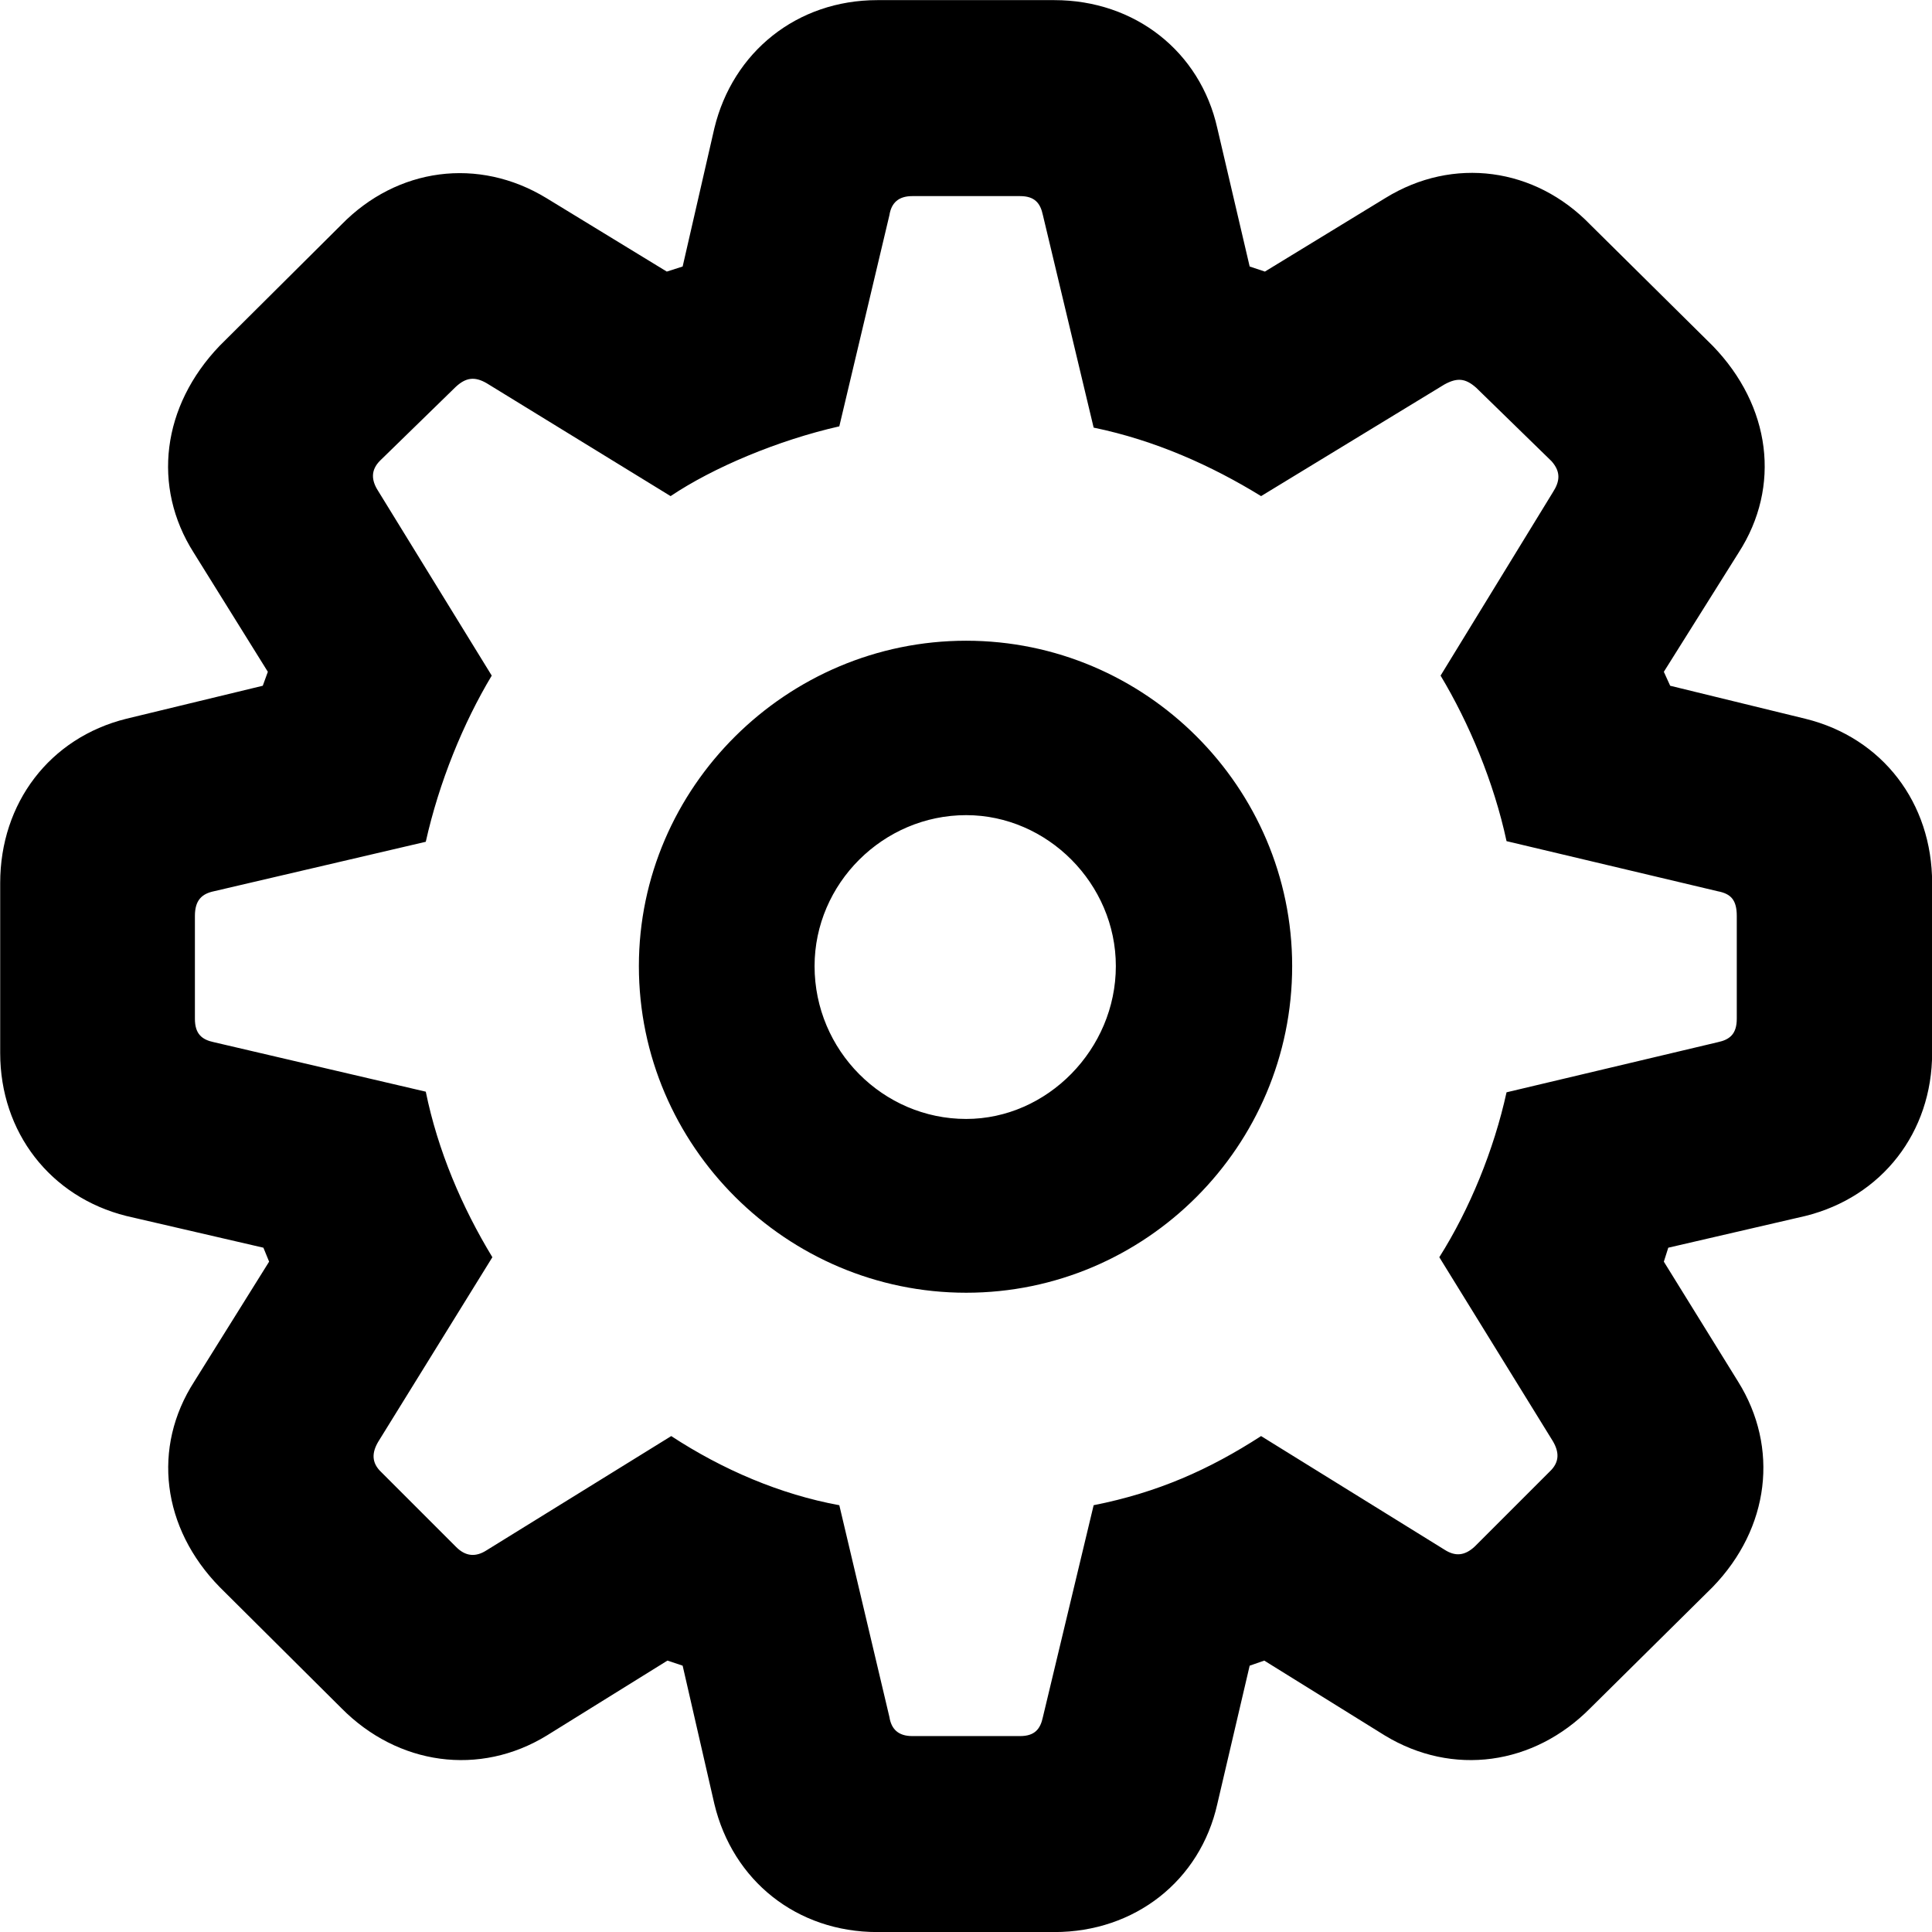 <svg xmlns="http://www.w3.org/2000/svg" viewBox="0 0 30.461 30.461" fill="currentColor" aria-hidden="true">
  <path d="M13.833 30.462H16.623C17.893 30.462 18.923 29.652 19.193 28.442L19.703 26.262L19.933 26.182L21.833 27.362C22.903 28.012 24.183 27.832 25.073 26.932L27.003 25.022C27.903 24.092 28.053 22.822 27.403 21.782L26.233 19.892L26.303 19.672L28.463 19.172C29.673 18.872 30.463 17.852 30.463 16.602V13.922C30.463 12.662 29.683 11.632 28.463 11.332L26.333 10.812L26.233 10.592L27.413 8.712C28.083 7.672 27.923 6.402 27.003 5.452L25.073 3.542C24.203 2.642 22.913 2.462 21.843 3.122L19.943 4.282L19.703 4.202L19.193 2.022C18.923 0.812 17.893 0.002 16.623 0.002H13.833C12.563 0.002 11.553 0.822 11.263 2.022L10.763 4.202L10.513 4.282L8.613 3.122C7.543 2.472 6.263 2.642 5.383 3.542L3.463 5.452C2.553 6.402 2.393 7.672 3.053 8.712L4.223 10.592L4.143 10.812L1.993 11.332C0.783 11.632 0.003 12.662 0.003 13.922V16.602C0.003 17.852 0.793 18.872 1.993 19.172L4.153 19.672L4.243 19.892L3.063 21.782C2.393 22.822 2.553 24.092 3.463 25.022L5.383 26.932C6.273 27.832 7.563 28.012 8.623 27.362L10.523 26.182L10.763 26.262L11.263 28.442C11.553 29.652 12.563 30.462 13.833 30.462ZM14.383 27.372C14.163 27.372 14.053 27.262 14.023 27.072L13.233 23.732C12.303 23.562 11.393 23.172 10.583 22.642L7.673 24.442C7.503 24.552 7.343 24.542 7.193 24.392L6.013 23.212C5.853 23.062 5.863 22.902 5.963 22.732L7.763 19.822C7.283 19.032 6.903 18.142 6.713 17.212L3.373 16.432C3.183 16.392 3.073 16.302 3.073 16.062V14.442C3.073 14.192 3.183 14.092 3.373 14.052L6.713 13.272C6.923 12.332 7.303 11.402 7.753 10.652L5.963 7.742C5.853 7.572 5.843 7.412 5.993 7.262L7.183 6.102C7.343 5.952 7.483 5.932 7.673 6.042L10.573 7.822C11.243 7.372 12.263 6.942 13.233 6.722L14.023 3.392C14.053 3.202 14.163 3.092 14.383 3.092H16.083C16.313 3.092 16.403 3.202 16.443 3.392L17.243 6.742C18.213 6.942 19.103 7.342 19.883 7.822L22.773 6.062C22.973 5.952 23.103 5.962 23.273 6.112L24.463 7.272C24.613 7.442 24.593 7.592 24.483 7.762L22.713 10.652C23.163 11.402 23.553 12.332 23.753 13.262L27.083 14.052C27.293 14.092 27.383 14.192 27.383 14.442V16.062C27.383 16.302 27.273 16.392 27.083 16.432L23.753 17.222C23.553 18.132 23.173 19.062 22.693 19.822L24.483 22.722C24.583 22.892 24.593 23.052 24.433 23.202L23.253 24.382C23.093 24.532 22.943 24.542 22.773 24.432L19.883 22.642C19.063 23.172 18.253 23.532 17.243 23.732L16.443 27.072C16.403 27.262 16.313 27.372 16.083 27.372ZM15.233 20.382C18.063 20.382 20.373 18.072 20.373 15.232C20.373 12.412 18.063 10.102 15.233 10.102C12.403 10.102 10.073 12.412 10.073 15.232C10.073 18.072 12.403 20.382 15.233 20.382ZM15.233 17.642C13.923 17.642 12.843 16.562 12.843 15.232C12.843 13.932 13.923 12.852 15.233 12.852C16.513 12.852 17.593 13.932 17.593 15.232C17.593 16.542 16.513 17.642 15.233 17.642Z"/>
</svg>

